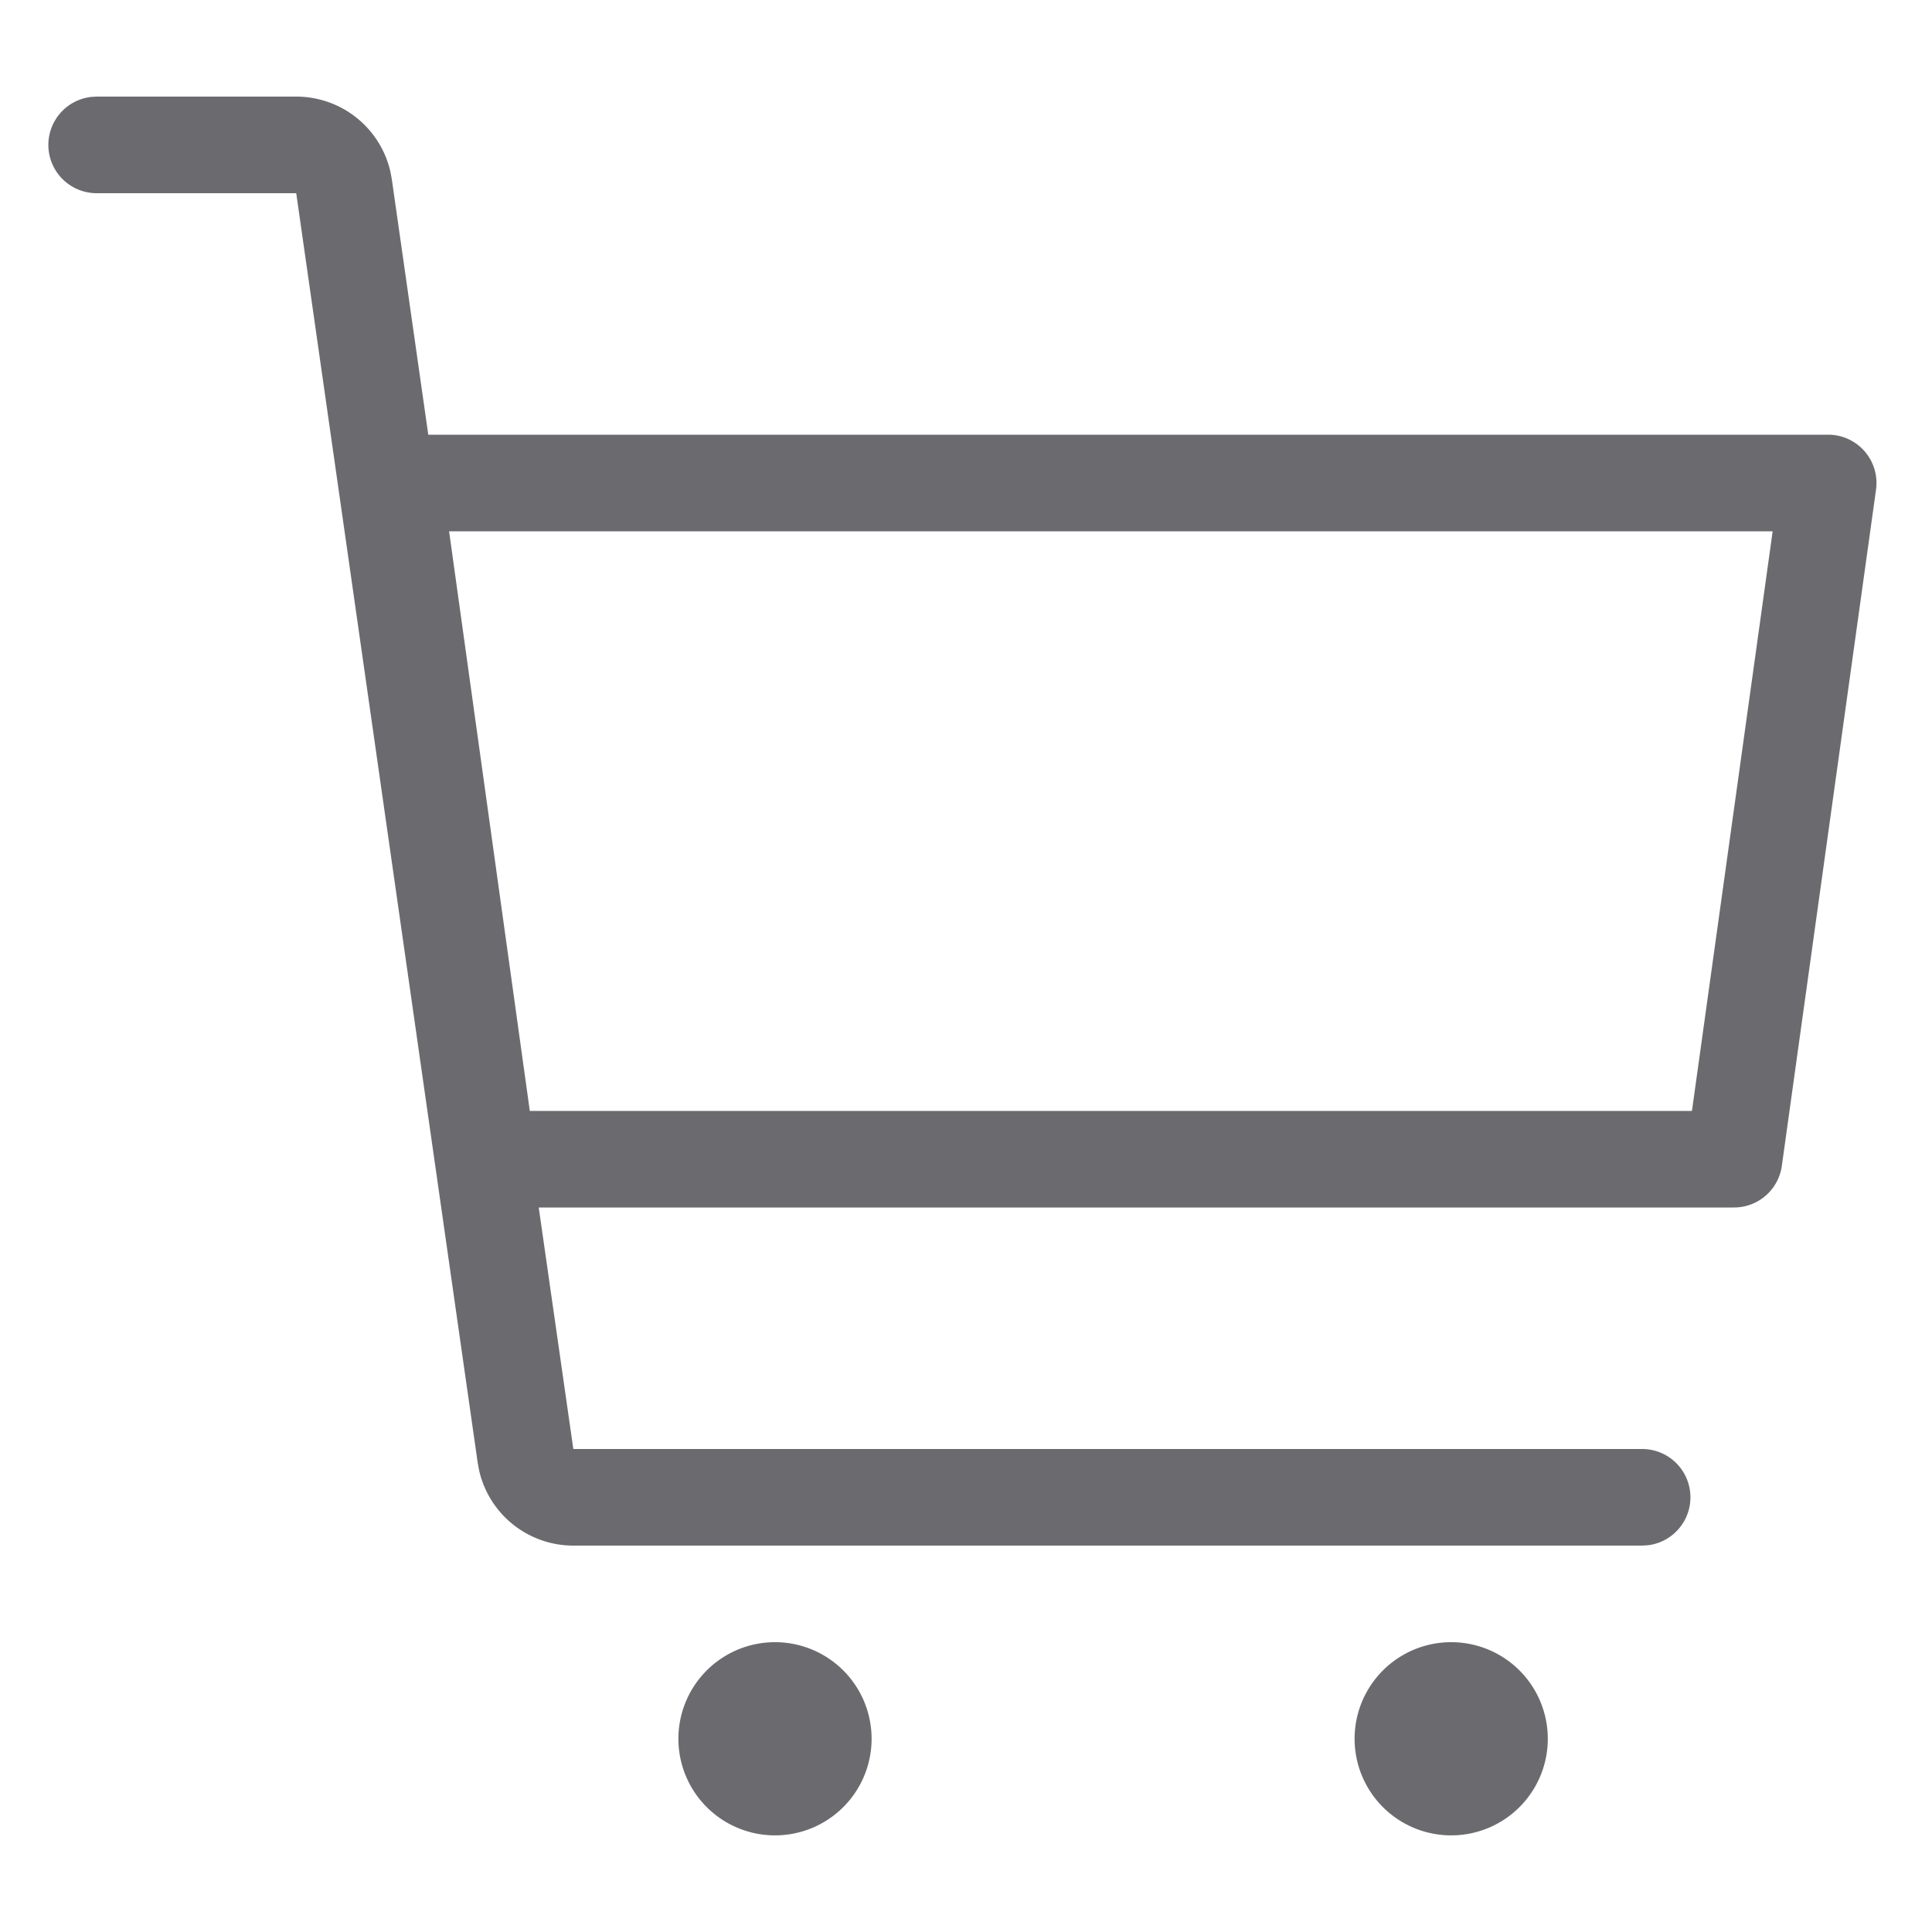 <svg xmlns="http://www.w3.org/2000/svg" viewBox="0 0 1024 1024"><path fill="#6B6B6F" d="M409.6 870.4A51.2 51.2 0 1 1 409.626 972.774 51.2 51.2 0 0 1 409.6 870.4ZM768 870.4A51.2 51.2 0 1 1 768.026 972.774 51.2 51.2 0 0 1 768 870.4ZM157.005 51.2A51.2 51.2 0 0 1 206.976 91.238L207.693 95.155 226.995 230.4H968.985A25.6 25.6 0 0 1 994.33 259.533L944.41 617.933A25.6 25.6 0 0 1 919.066 640H285.542L303.872 768H870.4A25.6 25.6 0 0 1 873.395 819.02L870.4 819.2H303.872A51.2 51.2 0 0 1 253.901 779.162L253.184 775.245 157.004 102.4H51.2A25.6 25.6 0 0 1 48.205 51.38L51.2 51.2H157.005ZM939.52 281.6H238.029L280.806 588.8H896.768L939.546 281.6Z"></path></svg>